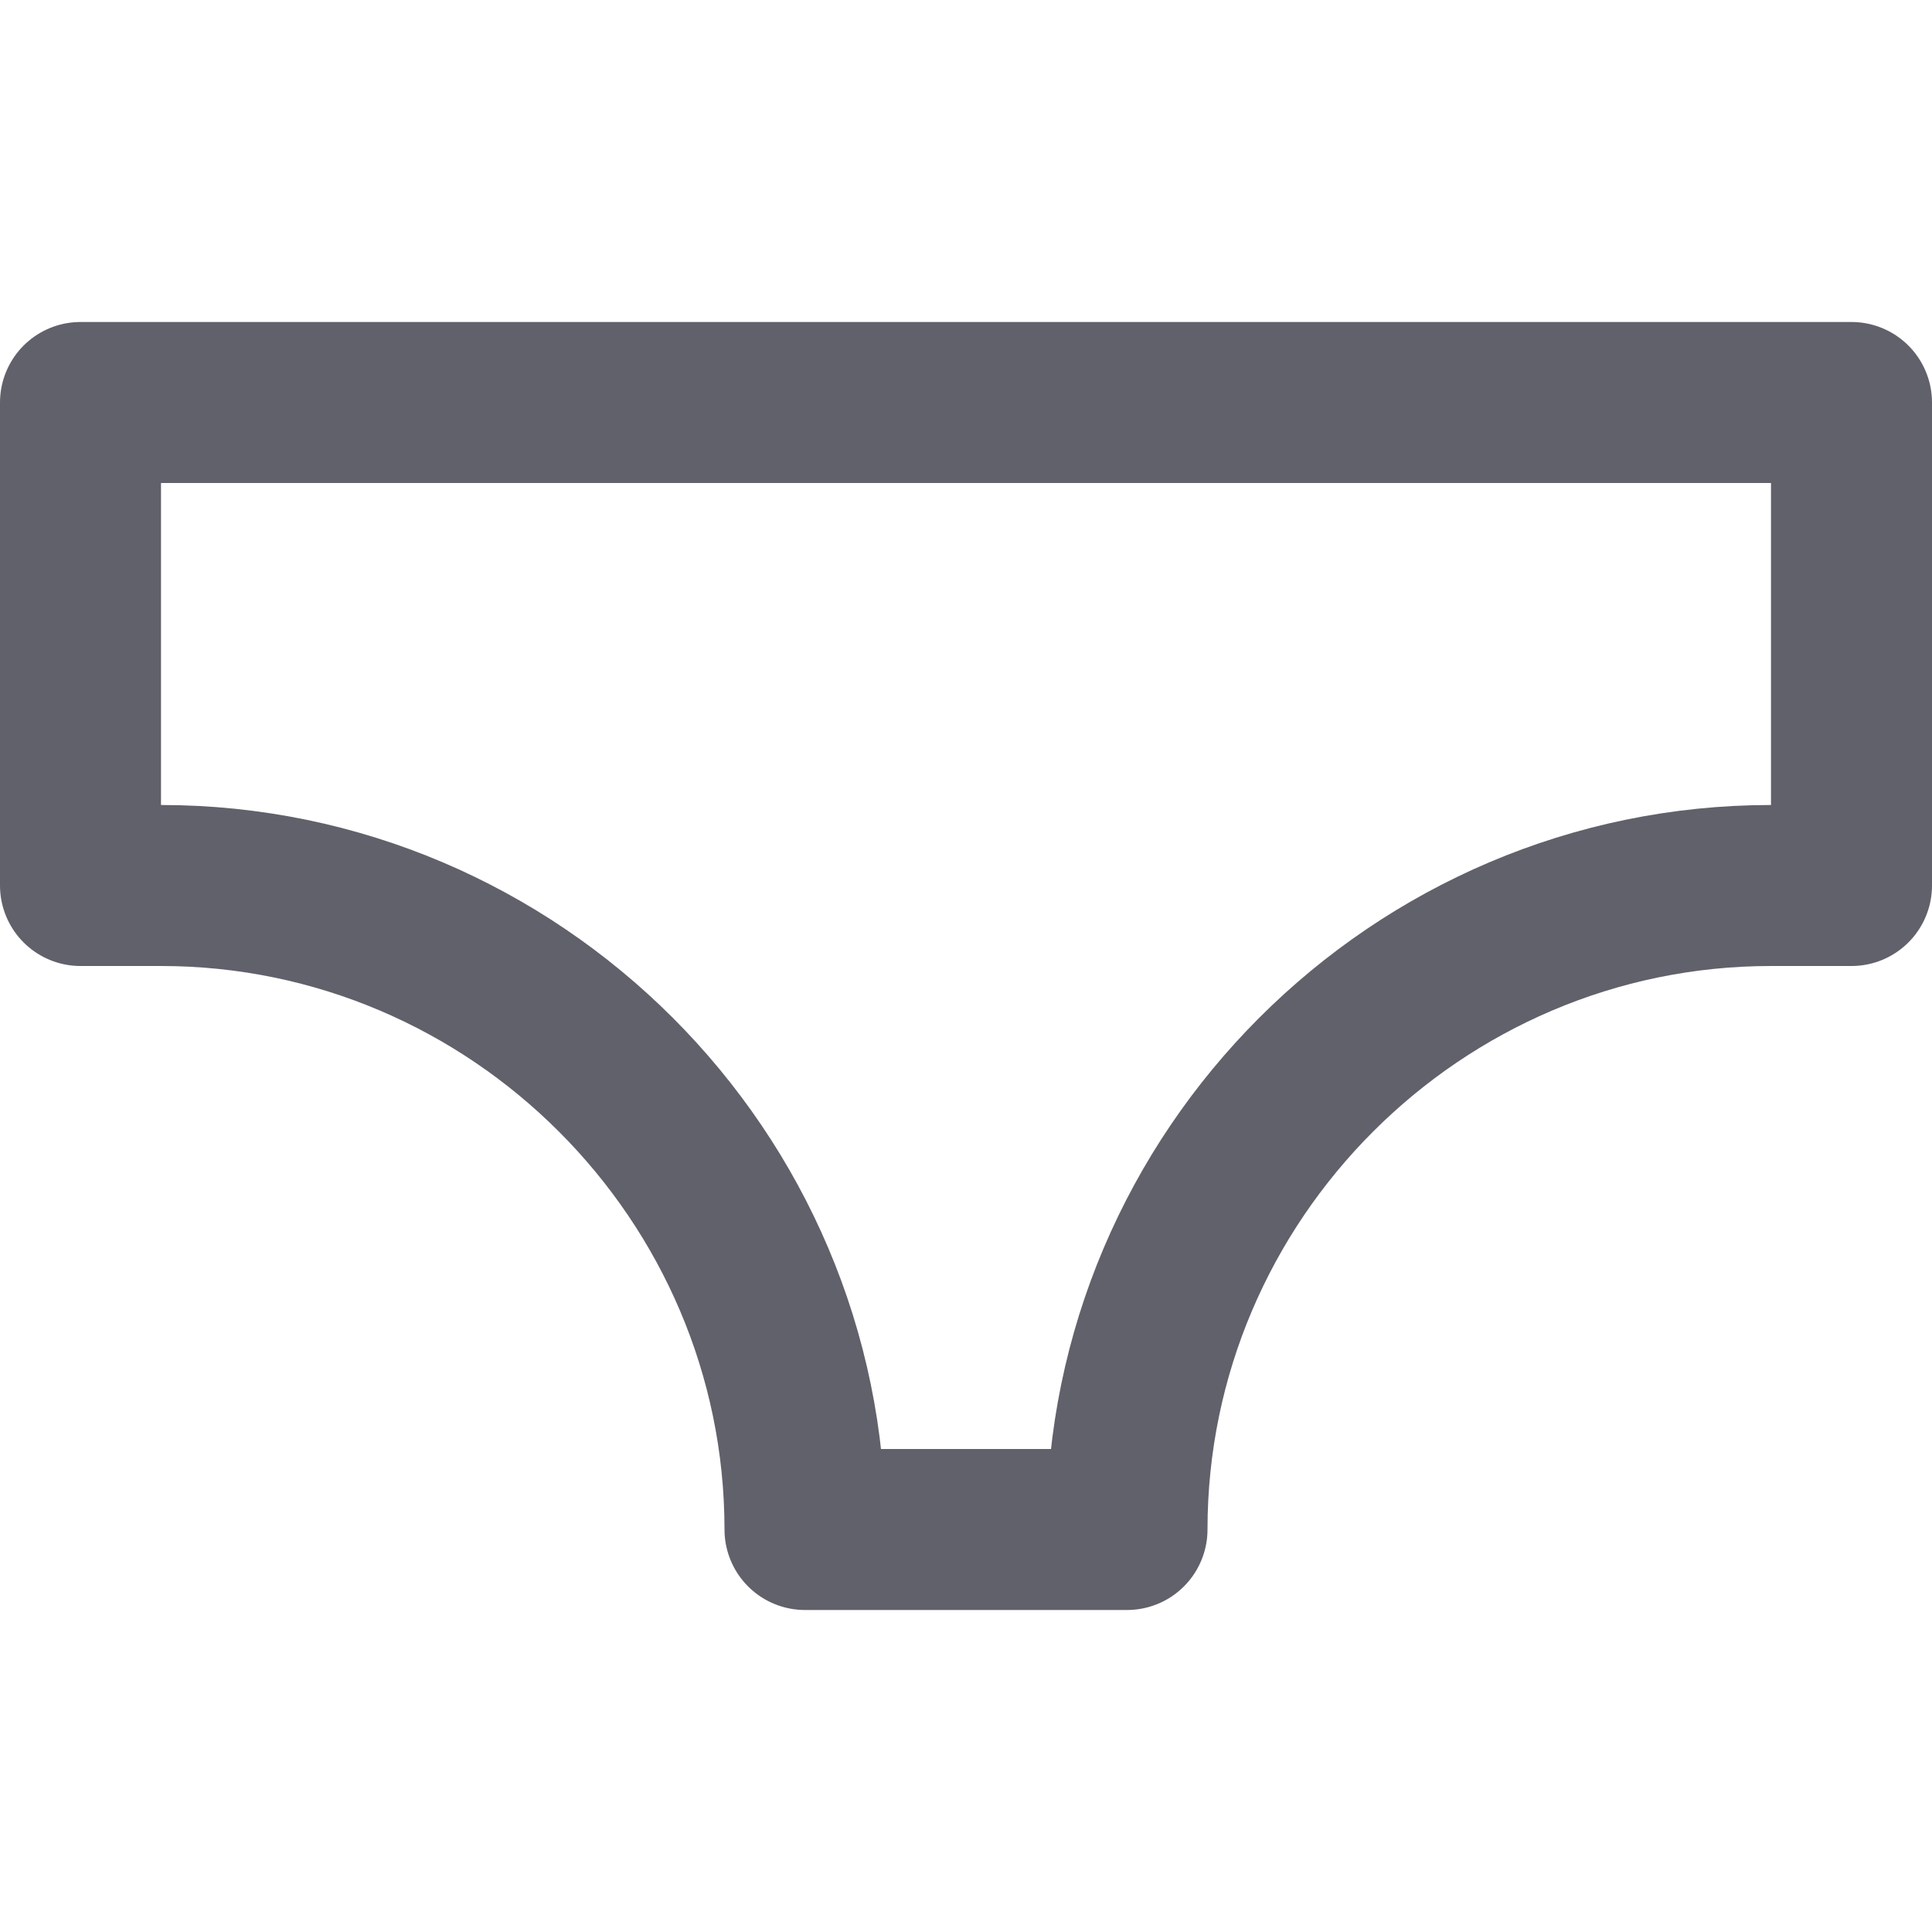 <svg xmlns="http://www.w3.org/2000/svg" height="24" width="24" viewBox="0 0 24 24"><title>underwear</title><g stroke-linecap="round" fill="#61616b" stroke-linejoin="round" class="nc-icon-wrapper"><path fill="none" stroke="#61616b" stroke-width="2" d="M23,5H1v6h1 c4.4,0,8,3.6,8,8v0h4v0c0-4.4,3.6-8,8-8h1V5z"></path></g></svg>